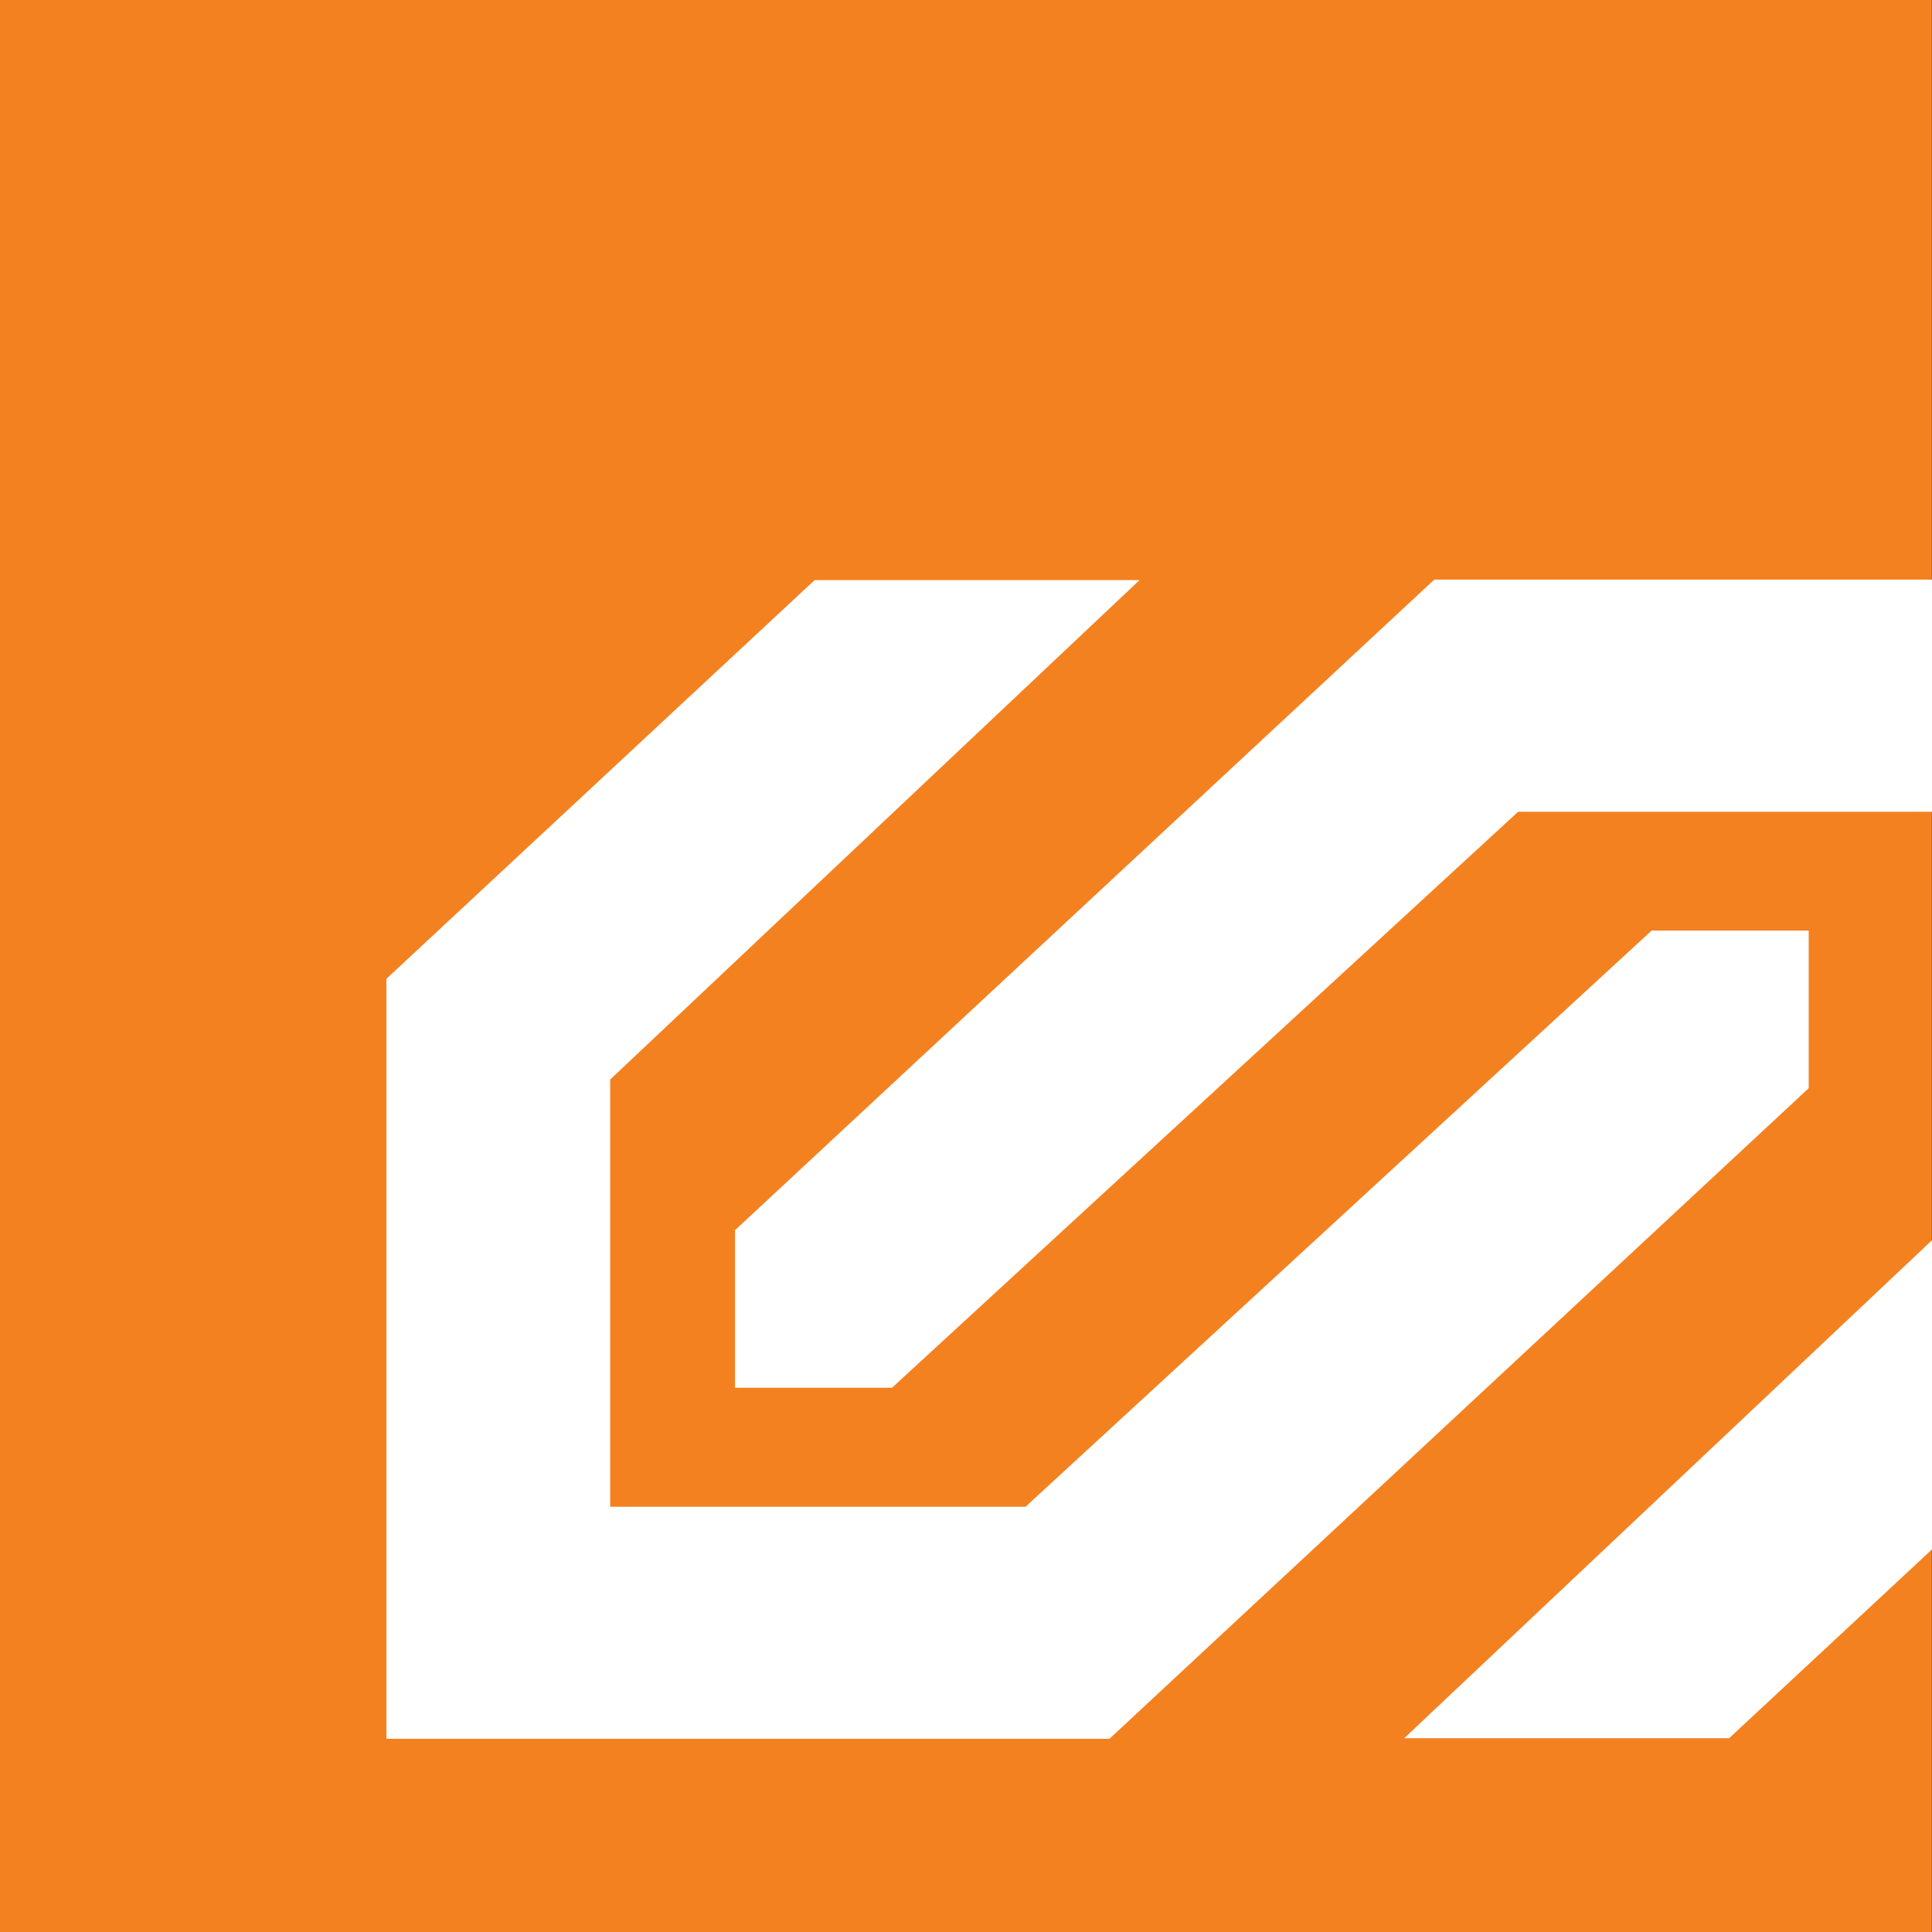 <?xml version="1.0" encoding="utf-8"?>
<!-- Generator: Adobe Illustrator 16.0.0, SVG Export Plug-In . SVG Version: 6.00 Build 0)  -->
<!DOCTYPE svg PUBLIC "-//W3C//DTD SVG 1.1//EN" "http://www.w3.org/Graphics/SVG/1.1/DTD/svg11.dtd">
<svg version="1.1" id="Layer_1" xmlns="http://www.w3.org/2000/svg" xmlns:xlink="http://www.w3.org/1999/xlink" x="0px" y="0px"
  width="88px" height="88px" viewBox="0 0 88 88" enable-background="new 0 0 88 88" xml:space="preserve">
<rect x="0" y="0" width="88" height="88" fill="#333333" stroke="none"/>
<rect fill="#F48120" width="87.991" height="88"/>
<rect x="3.667" y="3.667" fill="none" width="80.659" height="80.667"/>
<polygon fill="#FFFFFF" points="37.104,26.424 51.904,26.424 27.793,49.171 27.793,68.63 46.711,68.63 75.229,42.387 82.384,42.387
 82.384,49.566 50.533,79.2 17.6,79.2 17.6,44.582 "/>
<path fill="#FFFFFF" d="M65.33,26.4L33.479,56.033v7.176h7.152l28.518-26.235H88V26.4H65.33z M78.758,79.174L88,70.573V56.491
 L63.959,79.174H78.758L78.758,79.174z"/>
</svg>

